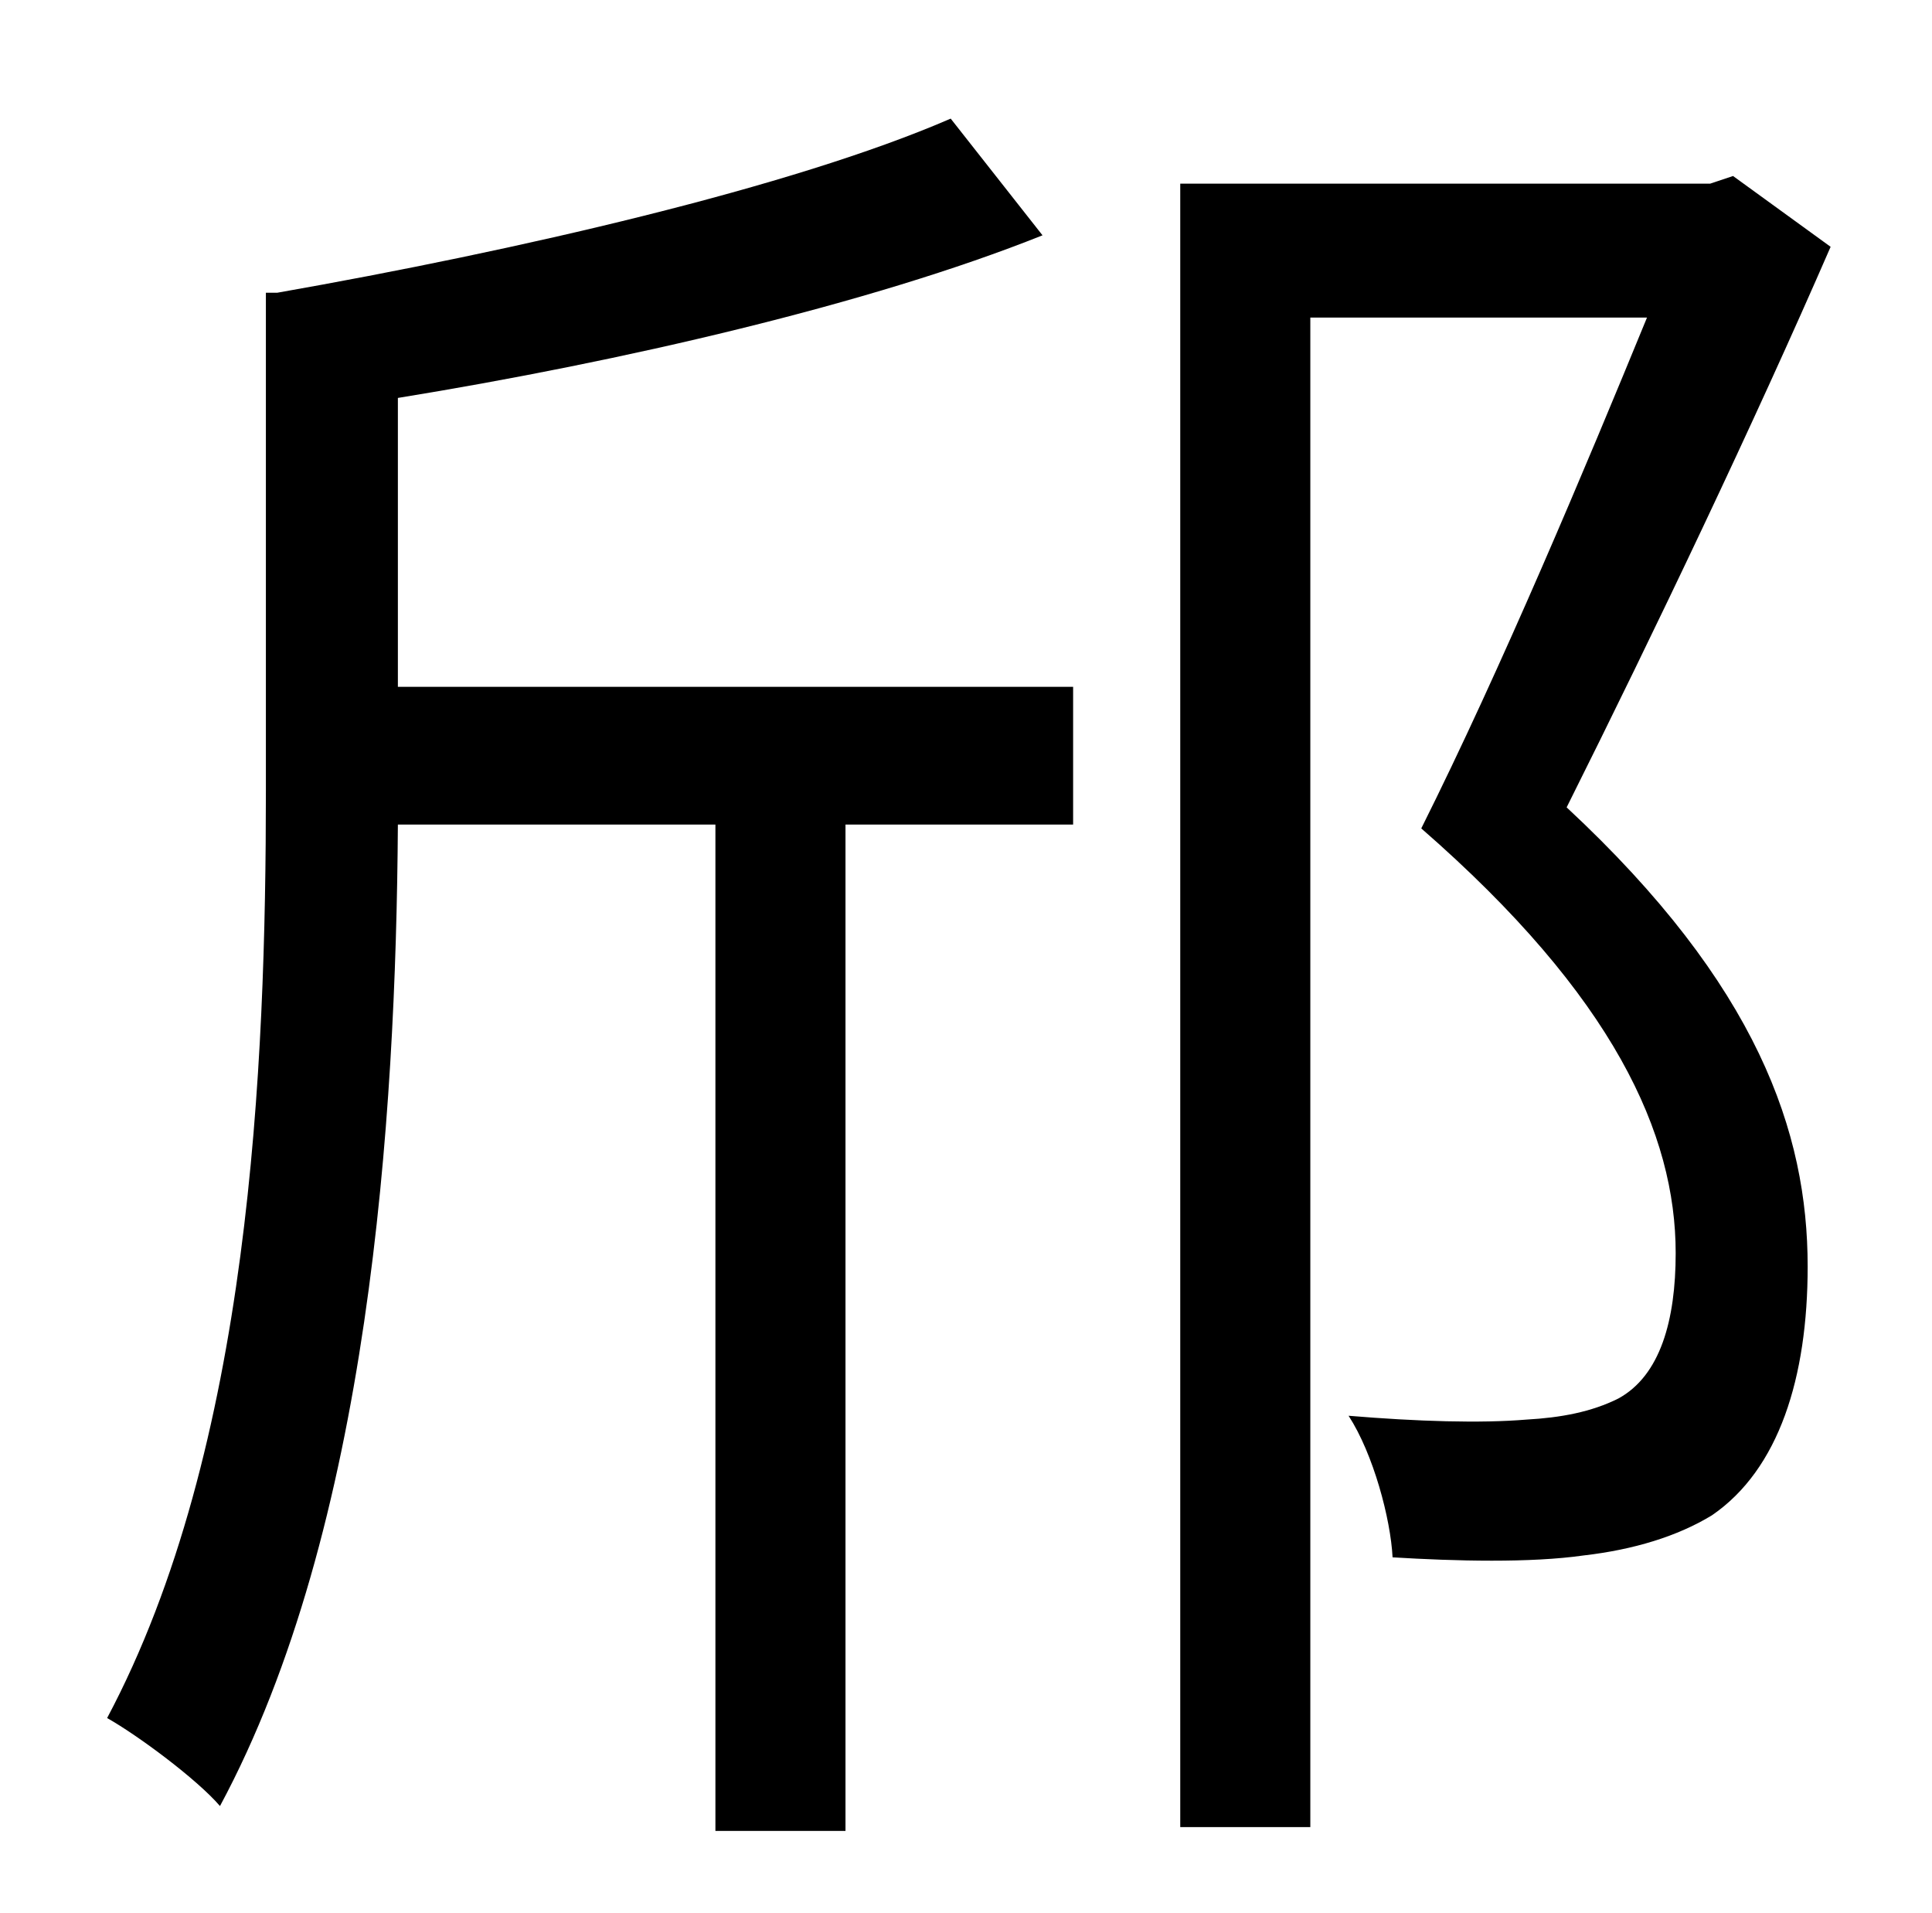 <?xml version="1.0" standalone="no"?>
<!DOCTYPE svg PUBLIC "-//W3C//DTD SVG 1.1//EN" "http://www.w3.org/Graphics/SVG/1.1/DTD/svg11.dtd" >
<svg xmlns="http://www.w3.org/2000/svg" xmlns:xlink="http://www.w3.org/1999/xlink" version="1.1" viewBox="-10 0 1010 1000">
   <path fill="currentColor"
d="M198 208v151h353v72h-119v526h-68v-526h-166c-1 154 -15 368 -93 513c-12 -14 -43 -37 -59 -46c75 -141 83 -341 83 -485v-260h6c125 -22 269 -55 352 -91l48 61c-90 36 -220 66 -337 85zM896 92l51 37c-40 92 -92 201 -138 293c100 93 126 170 126 240
c0 58 -15 106 -50 130c-18 11 -41 18 -67 21c-28 4 -67 3 -100 1c-1 -20 -10 -54 -23 -74c36 3 69 4 93 2c18 -1 34 -4 48 -11c22 -12 30 -41 30 -76c0 -62 -32 -134 -133 -222c42 -84 86 -189 118 -267h-176v789h-68v-859h277z" />
</svg>
